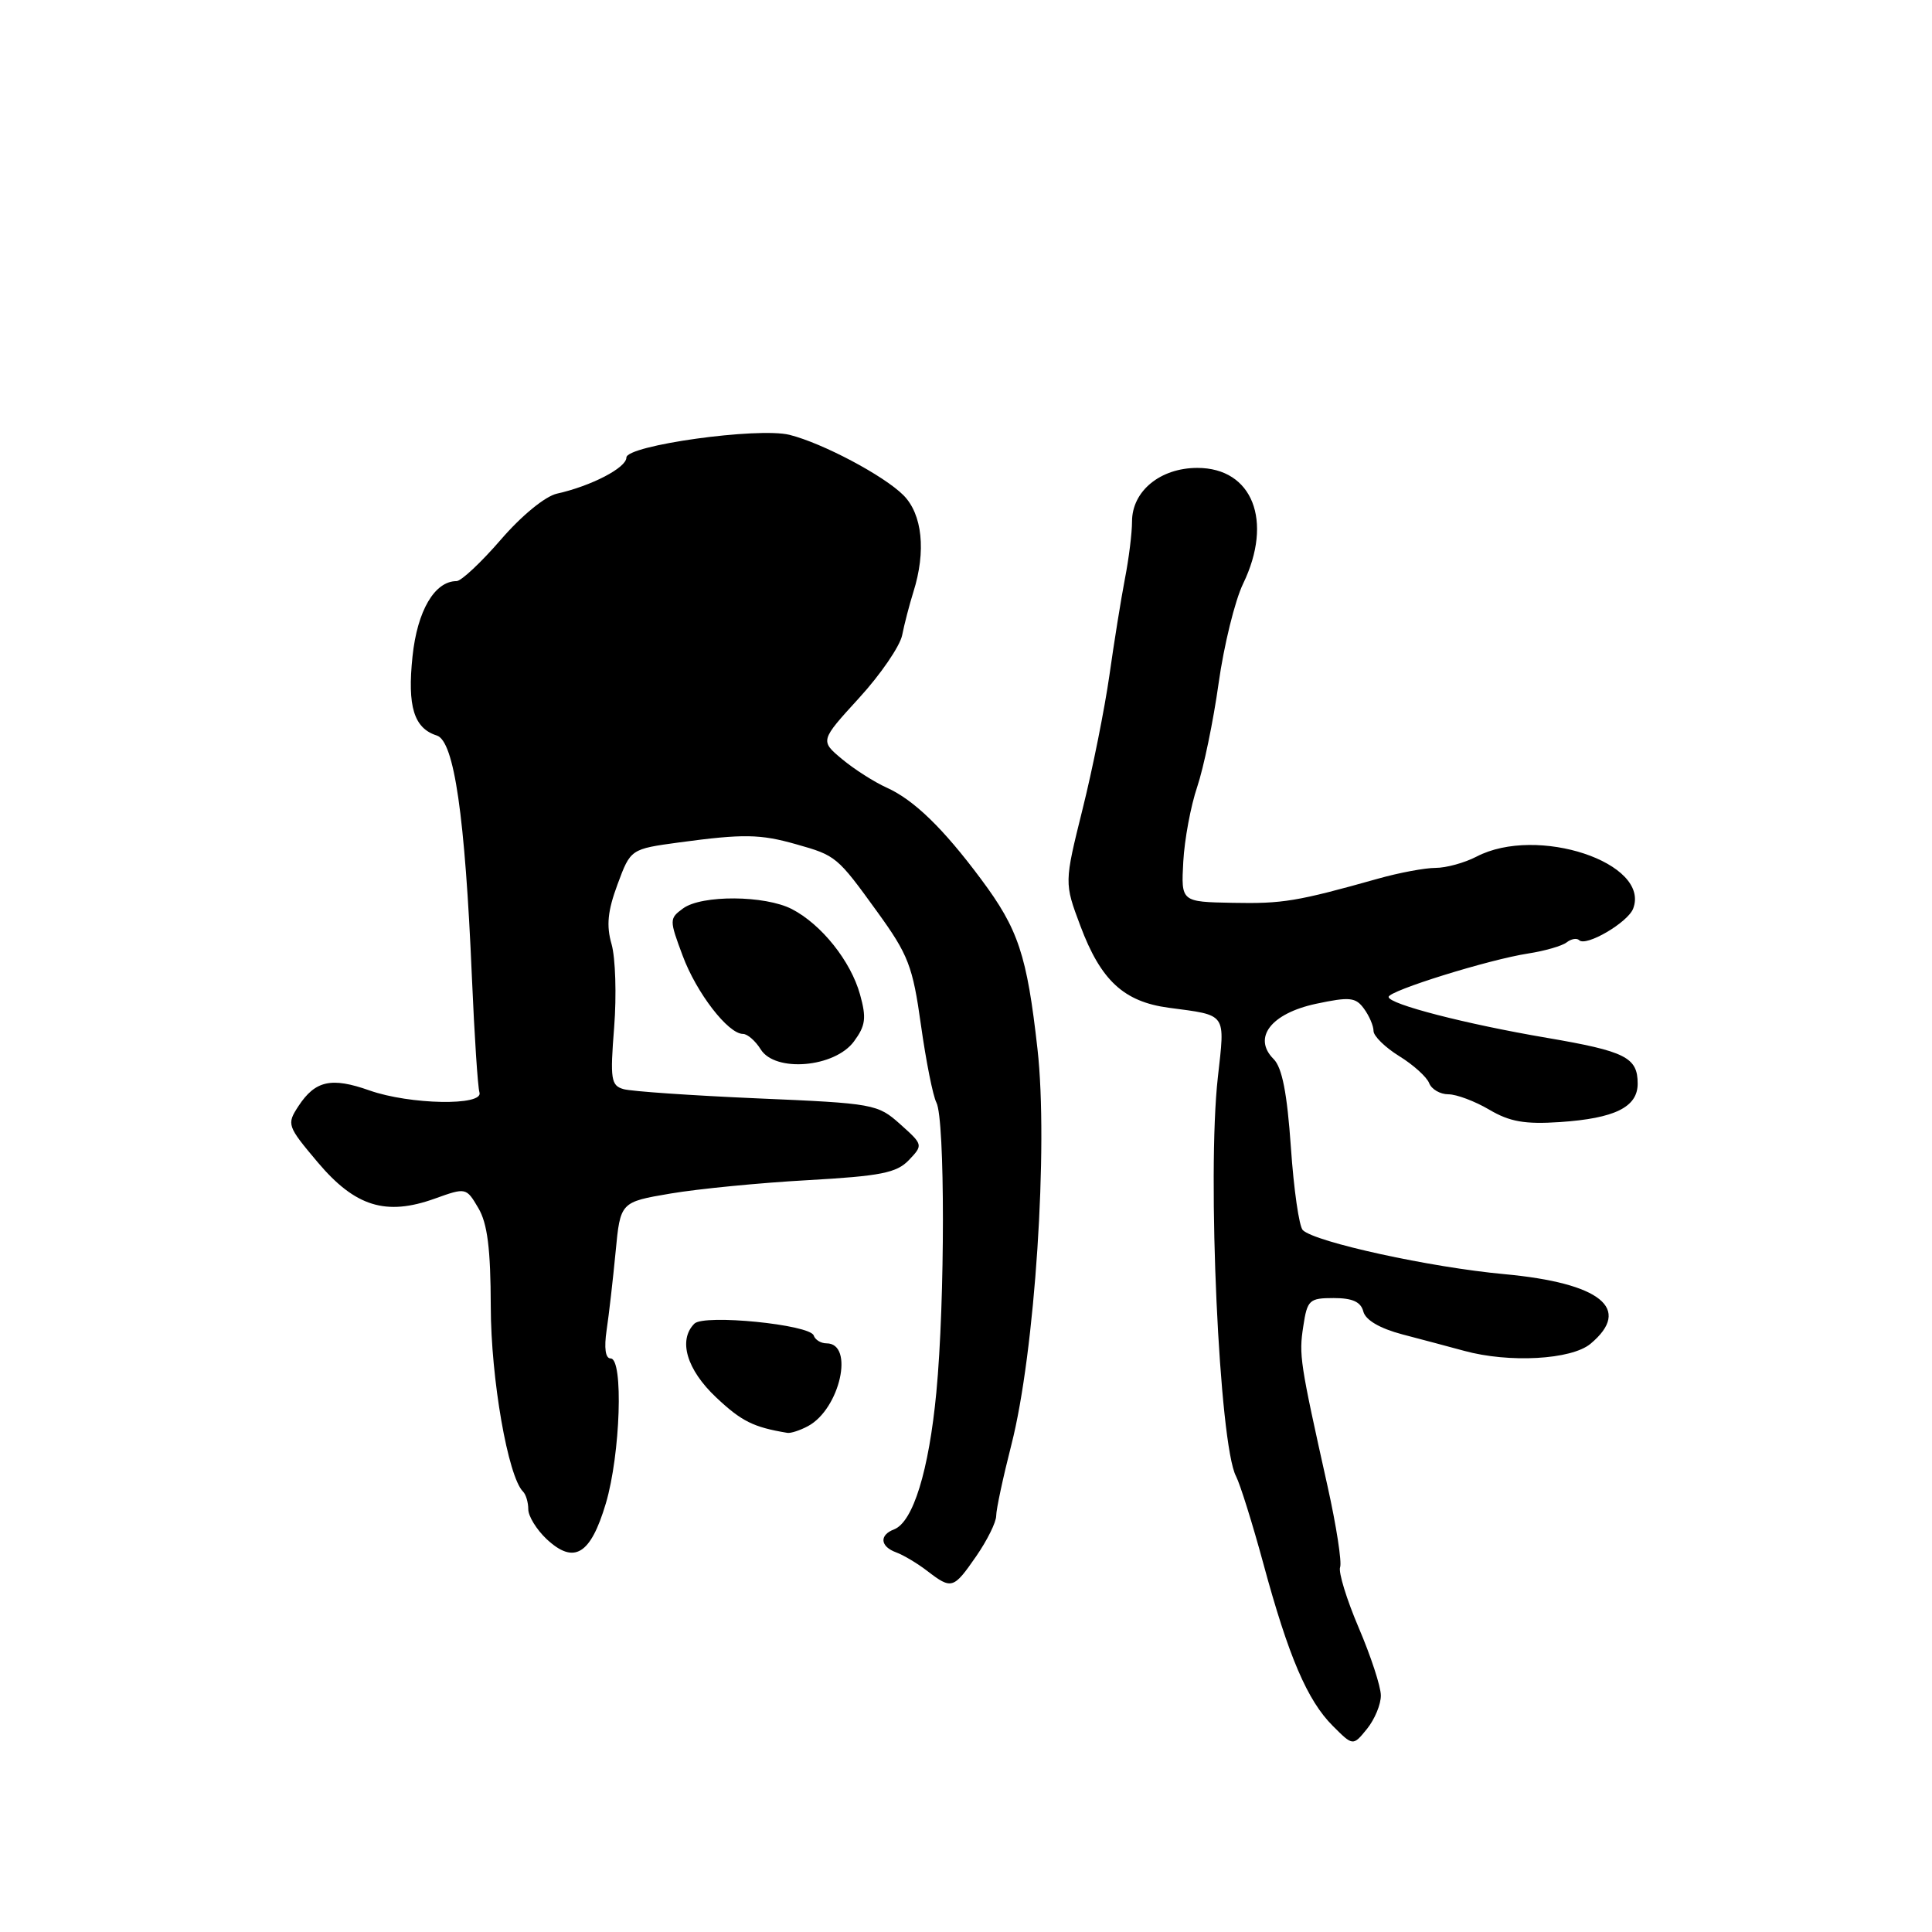 <?xml version="1.0" encoding="UTF-8" standalone="no"?>
<!DOCTYPE svg PUBLIC "-//W3C//DTD SVG 1.1//EN" "http://www.w3.org/Graphics/SVG/1.1/DTD/svg11.dtd" >
<svg xmlns="http://www.w3.org/2000/svg" xmlns:xlink="http://www.w3.org/1999/xlink" version="1.1" viewBox="0 0 256 256">
 <g >
 <path fill="currentColor"
d=" M 182.97 224.64 C 182.96 223.46 181.64 219.43 180.03 215.67 C 178.43 211.92 177.33 208.32 177.57 207.67 C 177.82 207.02 177.08 202.21 175.92 196.99 C 172.24 180.47 172.10 179.58 172.69 175.75 C 173.22 172.25 173.48 172.00 176.72 172.00 C 179.21 172.00 180.32 172.50 180.65 173.79 C 180.95 174.92 182.83 176.02 185.81 176.81 C 188.39 177.48 192.07 178.47 194.00 178.99 C 199.97 180.63 208.22 180.17 210.75 178.06 C 216.32 173.41 212.10 170.01 199.32 168.83 C 189.57 167.94 174.26 164.59 172.63 163.00 C 172.14 162.53 171.43 157.60 171.05 152.03 C 170.55 144.85 169.89 141.46 168.76 140.33 C 165.94 137.51 168.41 134.29 174.37 133.01 C 178.84 132.06 179.63 132.14 180.73 133.65 C 181.43 134.60 182.00 135.93 182.00 136.61 C 182.00 137.28 183.53 138.78 185.40 139.94 C 187.27 141.09 189.06 142.71 189.37 143.52 C 189.68 144.33 190.83 145.00 191.91 145.00 C 193.00 145.00 195.44 145.92 197.34 147.04 C 200.05 148.64 202.06 148.99 206.70 148.68 C 213.97 148.19 217.00 146.70 217.00 143.59 C 217.00 140.11 215.40 139.30 204.98 137.52 C 194.21 135.69 184.00 133.05 184.00 132.10 C 184.00 131.28 197.29 127.14 202.51 126.34 C 204.70 126.00 206.99 125.34 207.59 124.87 C 208.19 124.40 208.94 124.27 209.25 124.58 C 210.15 125.48 215.69 122.24 216.40 120.40 C 218.73 114.32 203.67 109.32 195.64 113.51 C 194.06 114.33 191.62 115.00 190.22 115.00 C 188.82 115.00 185.39 115.64 182.59 116.43 C 171.85 119.45 169.96 119.76 163.33 119.63 C 156.50 119.50 156.50 119.50 156.79 114.18 C 156.95 111.25 157.78 106.78 158.64 104.25 C 159.49 101.72 160.77 95.56 161.47 90.55 C 162.17 85.54 163.63 79.59 164.72 77.34 C 168.74 69.02 165.96 62.00 158.66 62.00 C 153.74 62.00 150.00 65.07 150.00 69.10 C 150.00 70.61 149.58 74.02 149.06 76.67 C 148.55 79.33 147.62 85.10 147.00 89.50 C 146.37 93.90 144.78 101.88 143.44 107.24 C 141.02 116.99 141.02 116.99 143.15 122.67 C 145.86 129.91 148.90 132.73 154.85 133.53 C 162.65 134.57 162.33 134.12 161.37 142.76 C 159.92 155.67 161.55 191.39 163.78 195.61 C 164.32 196.65 165.96 201.88 167.41 207.22 C 170.74 219.51 173.23 225.33 176.61 228.70 C 179.28 231.37 179.28 231.37 181.14 229.08 C 182.16 227.81 182.99 225.82 182.97 224.64 Z  M 129.36 206.20 C 130.81 204.10 132.00 201.70 132.00 200.86 C 132.00 200.01 132.91 195.76 134.02 191.41 C 137.13 179.26 138.93 151.91 137.47 138.98 C 136.07 126.52 134.94 123.13 130.00 116.50 C 124.97 109.74 121.09 105.99 117.50 104.37 C 115.85 103.63 113.19 101.93 111.58 100.59 C 108.66 98.15 108.66 98.15 113.83 92.49 C 116.68 89.38 119.24 85.63 119.54 84.17 C 119.83 82.70 120.50 80.12 121.03 78.43 C 122.73 73.04 122.22 68.13 119.70 65.61 C 117.10 63.01 108.98 58.71 104.62 57.62 C 100.47 56.58 83.00 59.01 83.00 60.63 C 83.00 61.98 78.34 64.40 73.80 65.41 C 72.24 65.76 69.11 68.32 66.36 71.51 C 63.75 74.53 61.11 77.00 60.50 77.00 C 57.59 77.00 55.29 80.93 54.66 86.98 C 53.96 93.63 54.85 96.50 57.88 97.46 C 60.18 98.19 61.62 108.11 62.53 129.50 C 62.86 137.20 63.31 144.06 63.53 144.75 C 64.12 146.56 54.33 146.38 48.96 144.49 C 43.91 142.70 41.77 143.18 39.55 146.56 C 37.97 148.98 38.04 149.19 42.10 154.01 C 47.06 159.89 51.14 161.15 57.62 158.82 C 61.74 157.34 61.78 157.35 63.38 160.07 C 64.59 162.11 65.01 165.46 65.03 173.15 C 65.05 182.70 67.31 195.65 69.30 197.64 C 69.69 198.02 70.00 199.08 70.00 199.99 C 70.00 200.90 71.09 202.67 72.41 203.92 C 76.06 207.34 78.25 206.03 80.28 199.20 C 82.21 192.68 82.63 180.00 80.91 180.00 C 80.22 180.00 80.03 178.63 80.38 176.25 C 80.69 174.19 81.22 169.53 81.57 165.89 C 82.20 159.28 82.20 159.28 88.85 158.15 C 92.51 157.53 100.67 156.73 107.00 156.38 C 116.71 155.83 118.80 155.42 120.43 153.72 C 122.33 151.72 122.32 151.68 119.28 148.96 C 116.30 146.29 115.79 146.20 100.36 145.54 C 91.64 145.16 83.66 144.61 82.64 144.32 C 80.96 143.85 80.83 143.04 81.38 136.10 C 81.71 131.87 81.55 126.93 81.04 125.12 C 80.32 122.64 80.52 120.70 81.83 117.17 C 83.56 112.50 83.56 112.50 90.03 111.62 C 98.51 110.48 100.71 110.51 105.50 111.87 C 110.79 113.36 110.94 113.49 116.24 120.82 C 120.36 126.51 120.94 128.01 122.03 135.82 C 122.70 140.60 123.62 145.22 124.08 146.10 C 125.23 148.32 125.23 172.41 124.07 184.50 C 123.08 194.90 120.98 201.68 118.47 202.65 C 116.48 203.41 116.62 204.92 118.75 205.70 C 119.71 206.05 121.57 207.16 122.88 208.17 C 126.10 210.64 126.34 210.56 129.36 206.20 Z  M 107.06 188.97 C 111.30 186.70 113.25 178.00 109.52 178.00 C 108.77 178.00 108.01 177.53 107.82 176.96 C 107.34 175.51 93.29 174.11 92.01 175.39 C 89.83 177.57 90.99 181.49 94.90 185.17 C 98.27 188.34 99.82 189.11 104.32 189.86 C 104.76 189.94 106.00 189.54 107.06 188.97 Z  M 113.15 138.00 C 114.69 135.91 114.83 134.90 113.96 131.78 C 112.73 127.35 108.85 122.49 104.93 120.46 C 101.36 118.62 92.98 118.56 90.51 120.37 C 88.68 121.71 88.68 121.88 90.45 126.62 C 92.28 131.56 96.48 137.00 98.45 137.00 C 99.04 137.00 100.10 137.92 100.80 139.05 C 102.72 142.13 110.59 141.46 113.15 138.00 Z "/>
</g>
</svg>